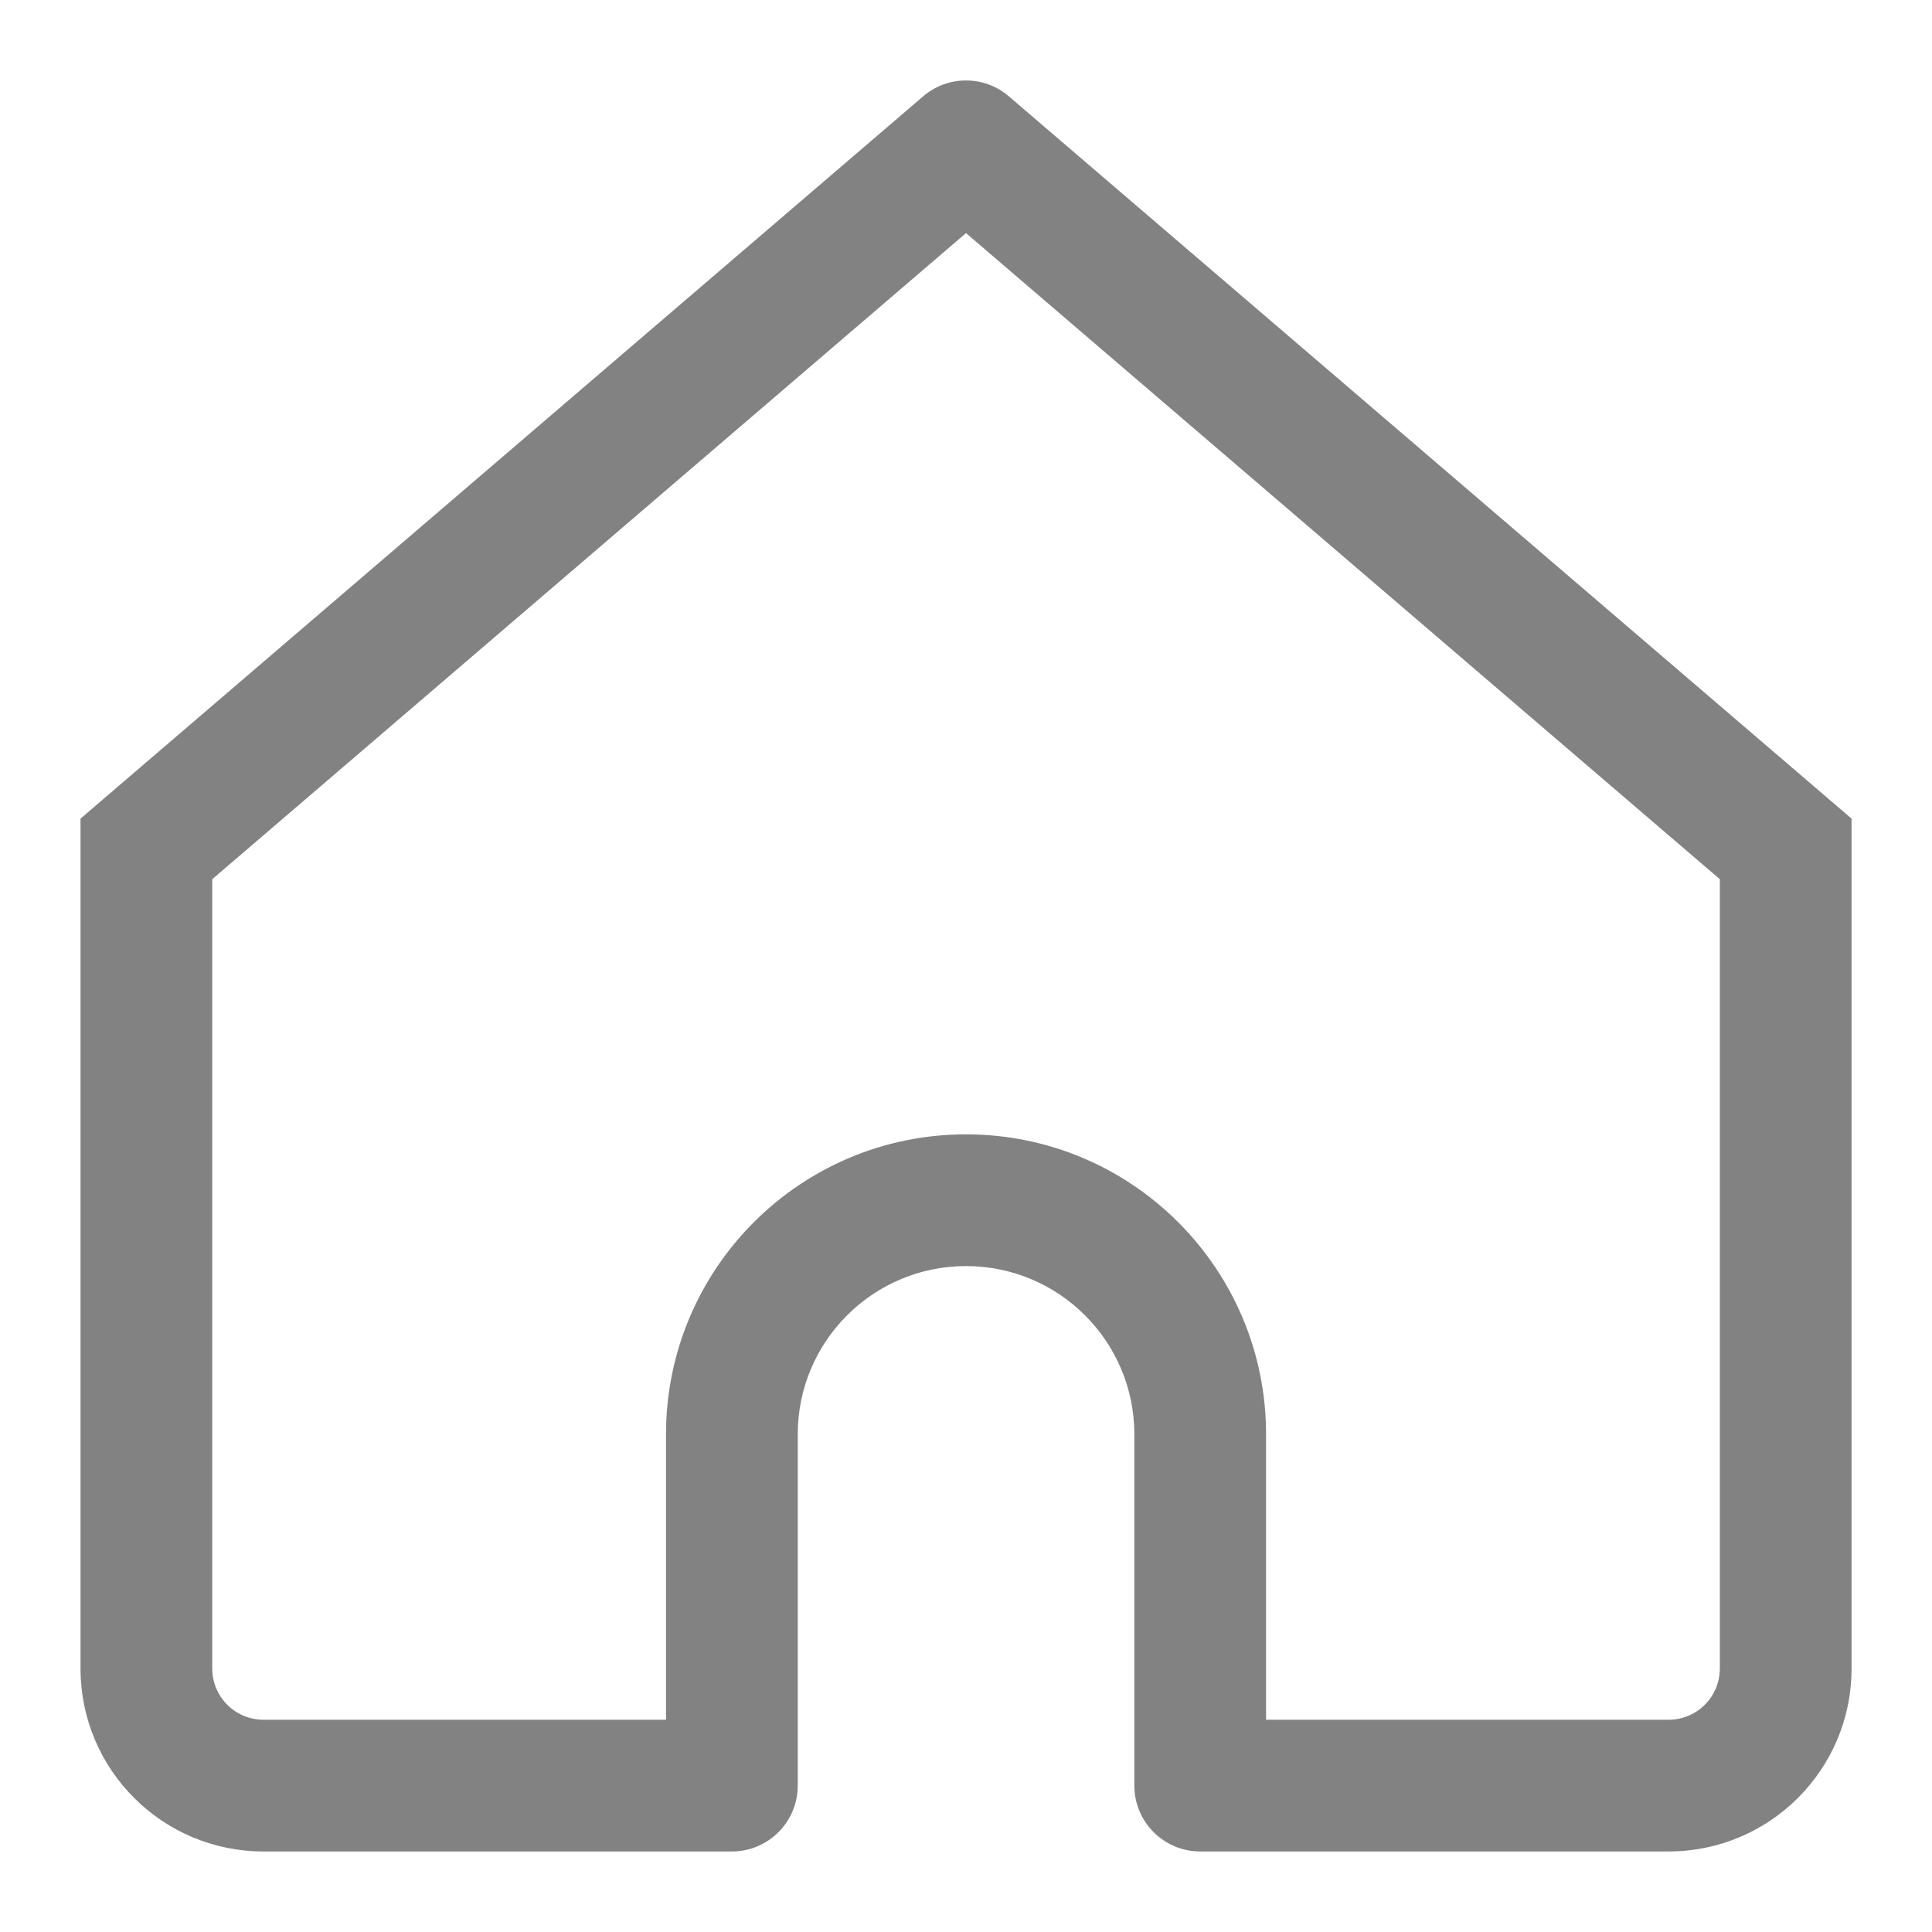 <svg width="22" height="22" viewBox="0 0 22 22" fill="none" xmlns="http://www.w3.org/2000/svg">
<path d="M11 1.667L11.488 1.097C11.208 0.856 10.793 0.856 10.512 1.097L11 1.667ZM1.667 9.667L1.179 9.097L0.917 9.322V9.667H1.667ZM8.334 20.333V21.083C8.748 21.083 9.084 20.747 9.084 20.333H8.334ZM13.667 20.333H12.917C12.917 20.747 13.253 21.083 13.667 21.083V20.333ZM20.334 9.667H21.084V9.322L20.822 9.097L20.334 9.667ZM3 21.083H8.334V19.583H3V21.083ZM20.822 9.097L11.488 1.097L10.512 2.236L19.846 10.236L20.822 9.097ZM10.512 1.097L1.179 9.097L2.155 10.236L11.488 2.236L10.512 1.097ZM9.084 20.333V16.333H7.584V20.333H9.084ZM12.917 16.333V20.333H14.417V16.333H12.917ZM13.667 21.083H19V19.583H13.667V21.083ZM21.084 19V9.667H19.584V19H21.084ZM0.917 9.667V19H2.417V9.667H0.917ZM11 14.417C12.059 14.417 12.917 15.275 12.917 16.333H14.417C14.417 14.446 12.887 12.917 11 12.917V14.417ZM11 12.917C9.113 12.917 7.584 14.446 7.584 16.333H9.084C9.084 15.275 9.942 14.417 11 14.417V12.917ZM19 21.083C20.151 21.083 21.084 20.151 21.084 19H19.584C19.584 19.322 19.323 19.583 19 19.583V21.083ZM3 19.583C2.678 19.583 2.417 19.322 2.417 19H0.917C0.917 20.151 1.85 21.083 3 21.083V19.583Z" fill="#828282"/>
</svg>
